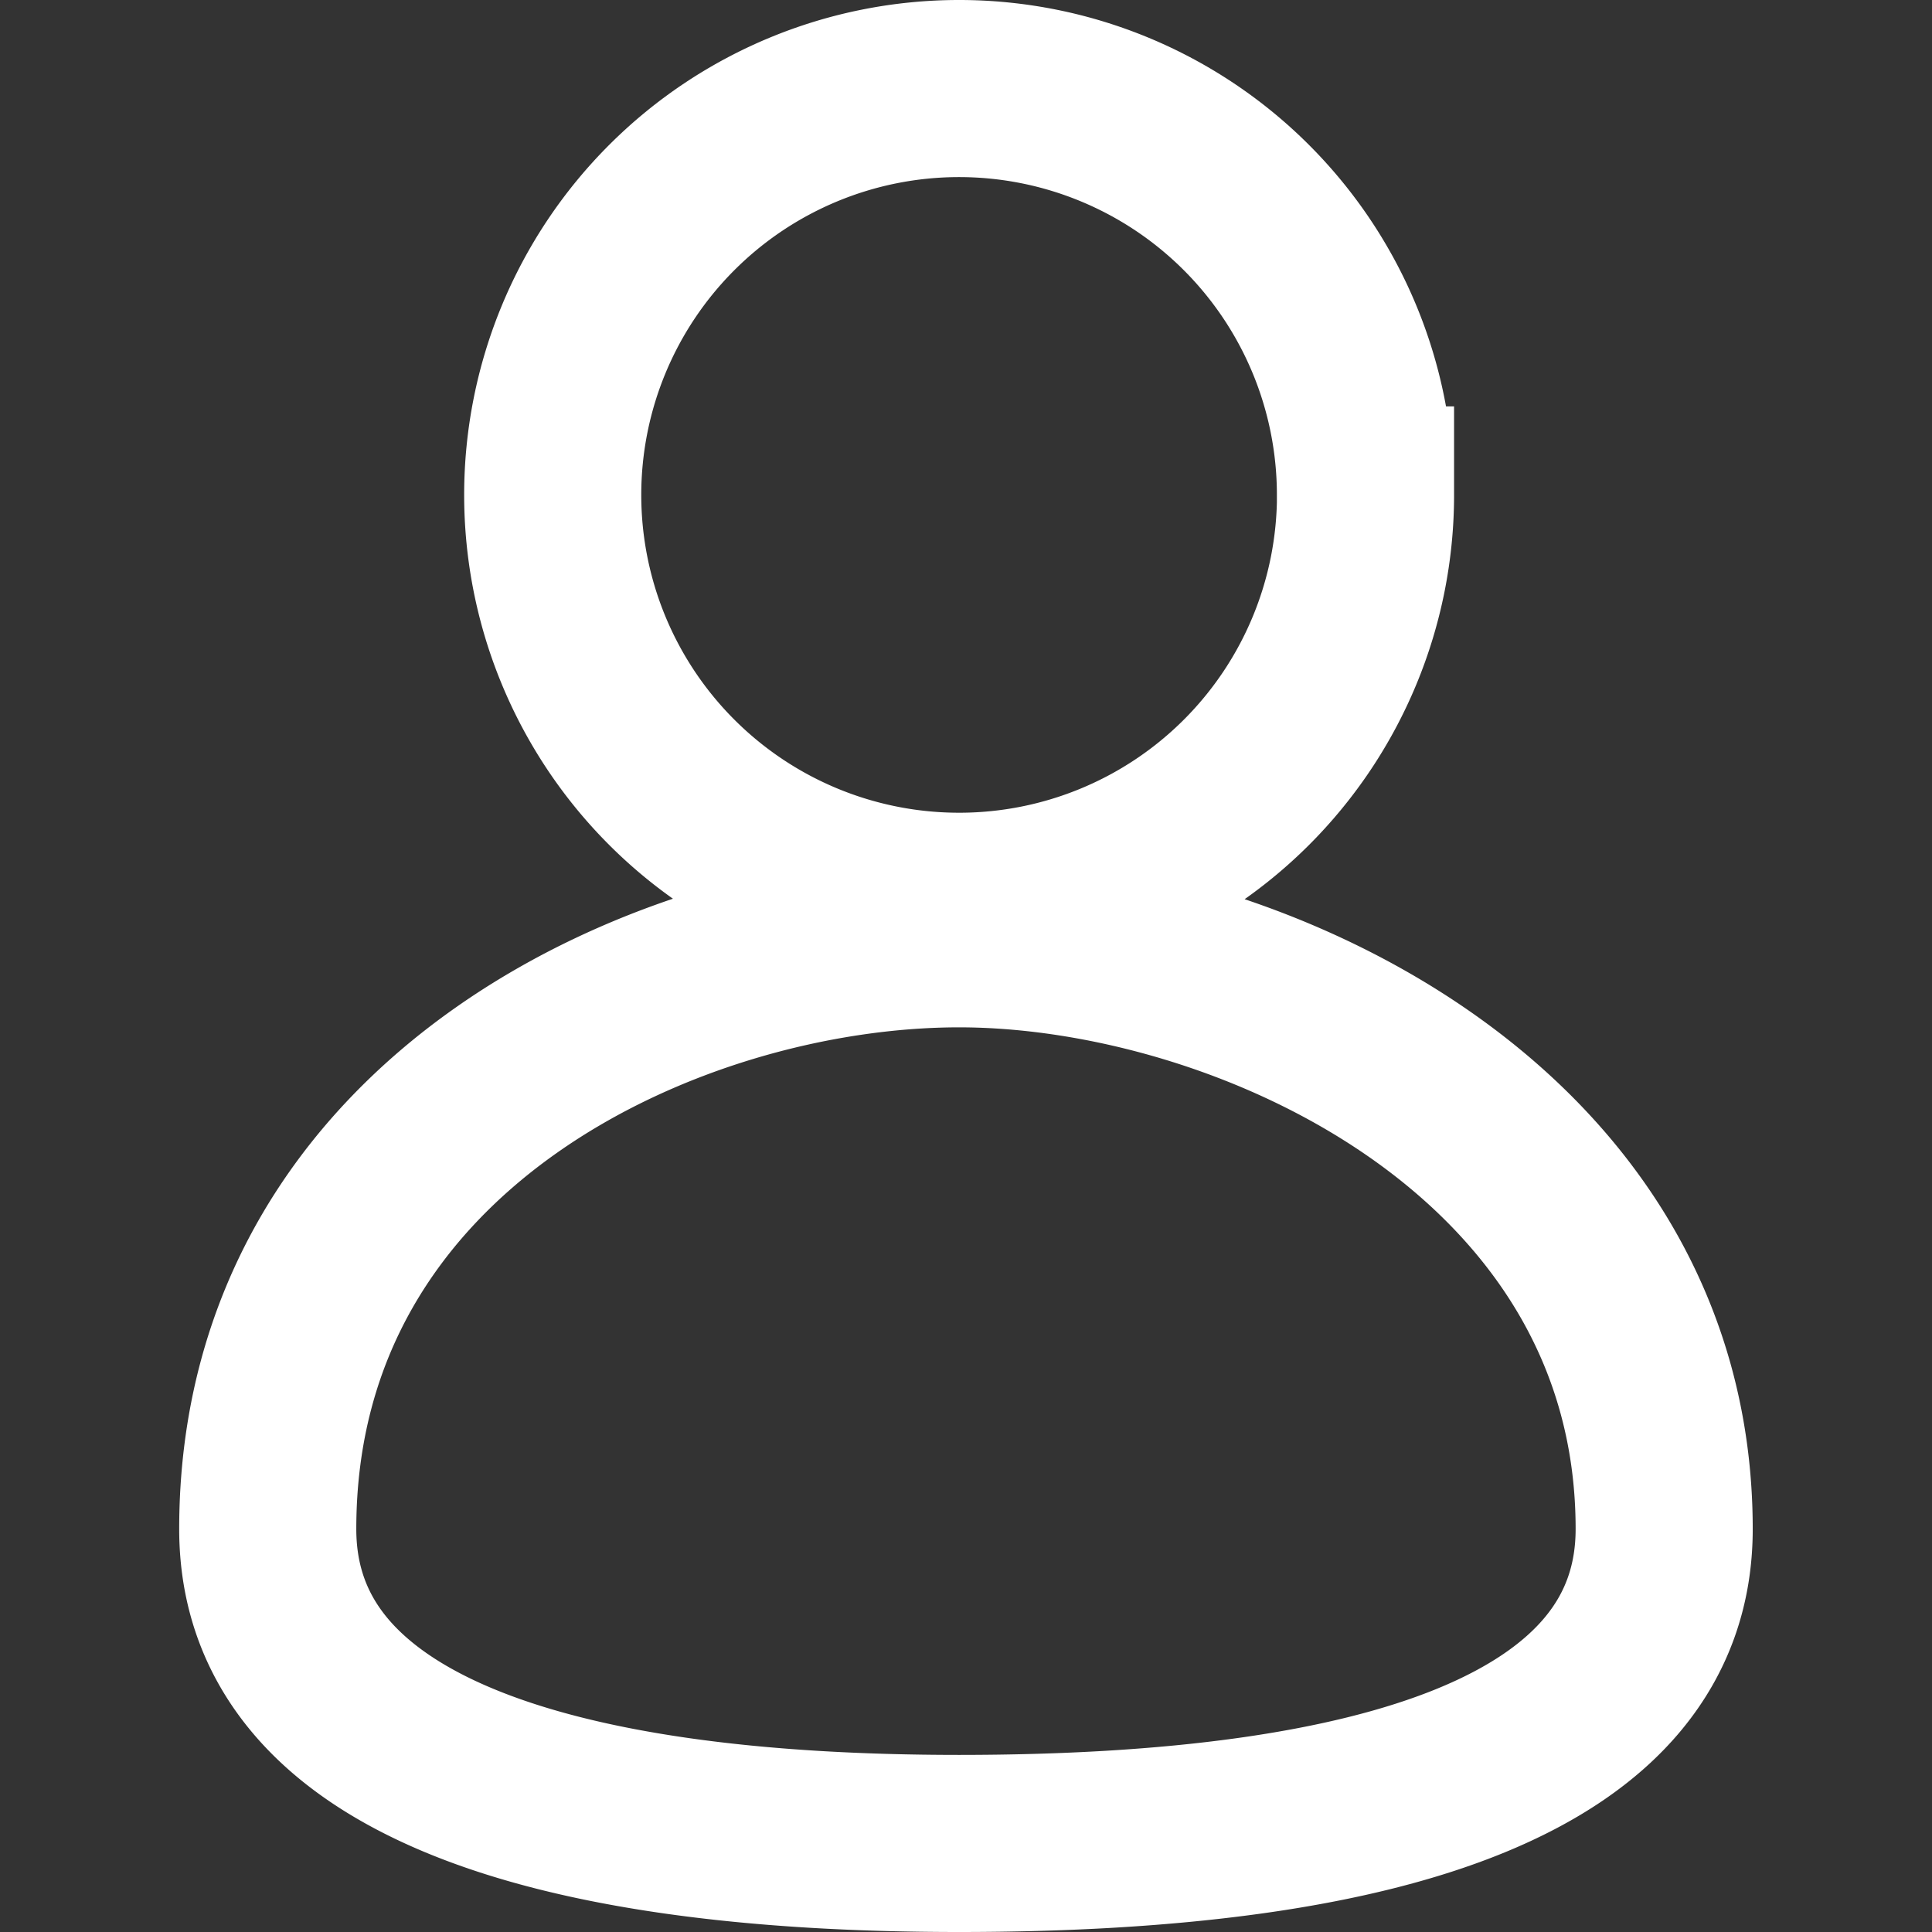 <svg xmlns="http://www.w3.org/2000/svg" height="24" width="24" viewBox="0 0 24 24">
  <rect x="0" y="0" width="24" height="24" fill="#333333" stroke="none"/>
  <path fill="none" stroke="#fff" stroke-width="2.2" stroke-miterlimit="10" d="M20.673 18.994c0 2.788-3.47 3.906-8.759 3.906-5.118 0-8.588-1.118-8.588-3.906 0-5.072 5.012-7.332 8.588-7.332 3.576 0 8.759 2.374 8.759 7.332zM16.963 6.148a5.048 5.048 0 0 1-5.048 5.048A5.048 5.048 0 0 1 6.866 6.148a5.048 5.048 0 0 1 5.048-5.048 5.048 5.048 0 0 1 5.048 5.048Z"/>
</svg>